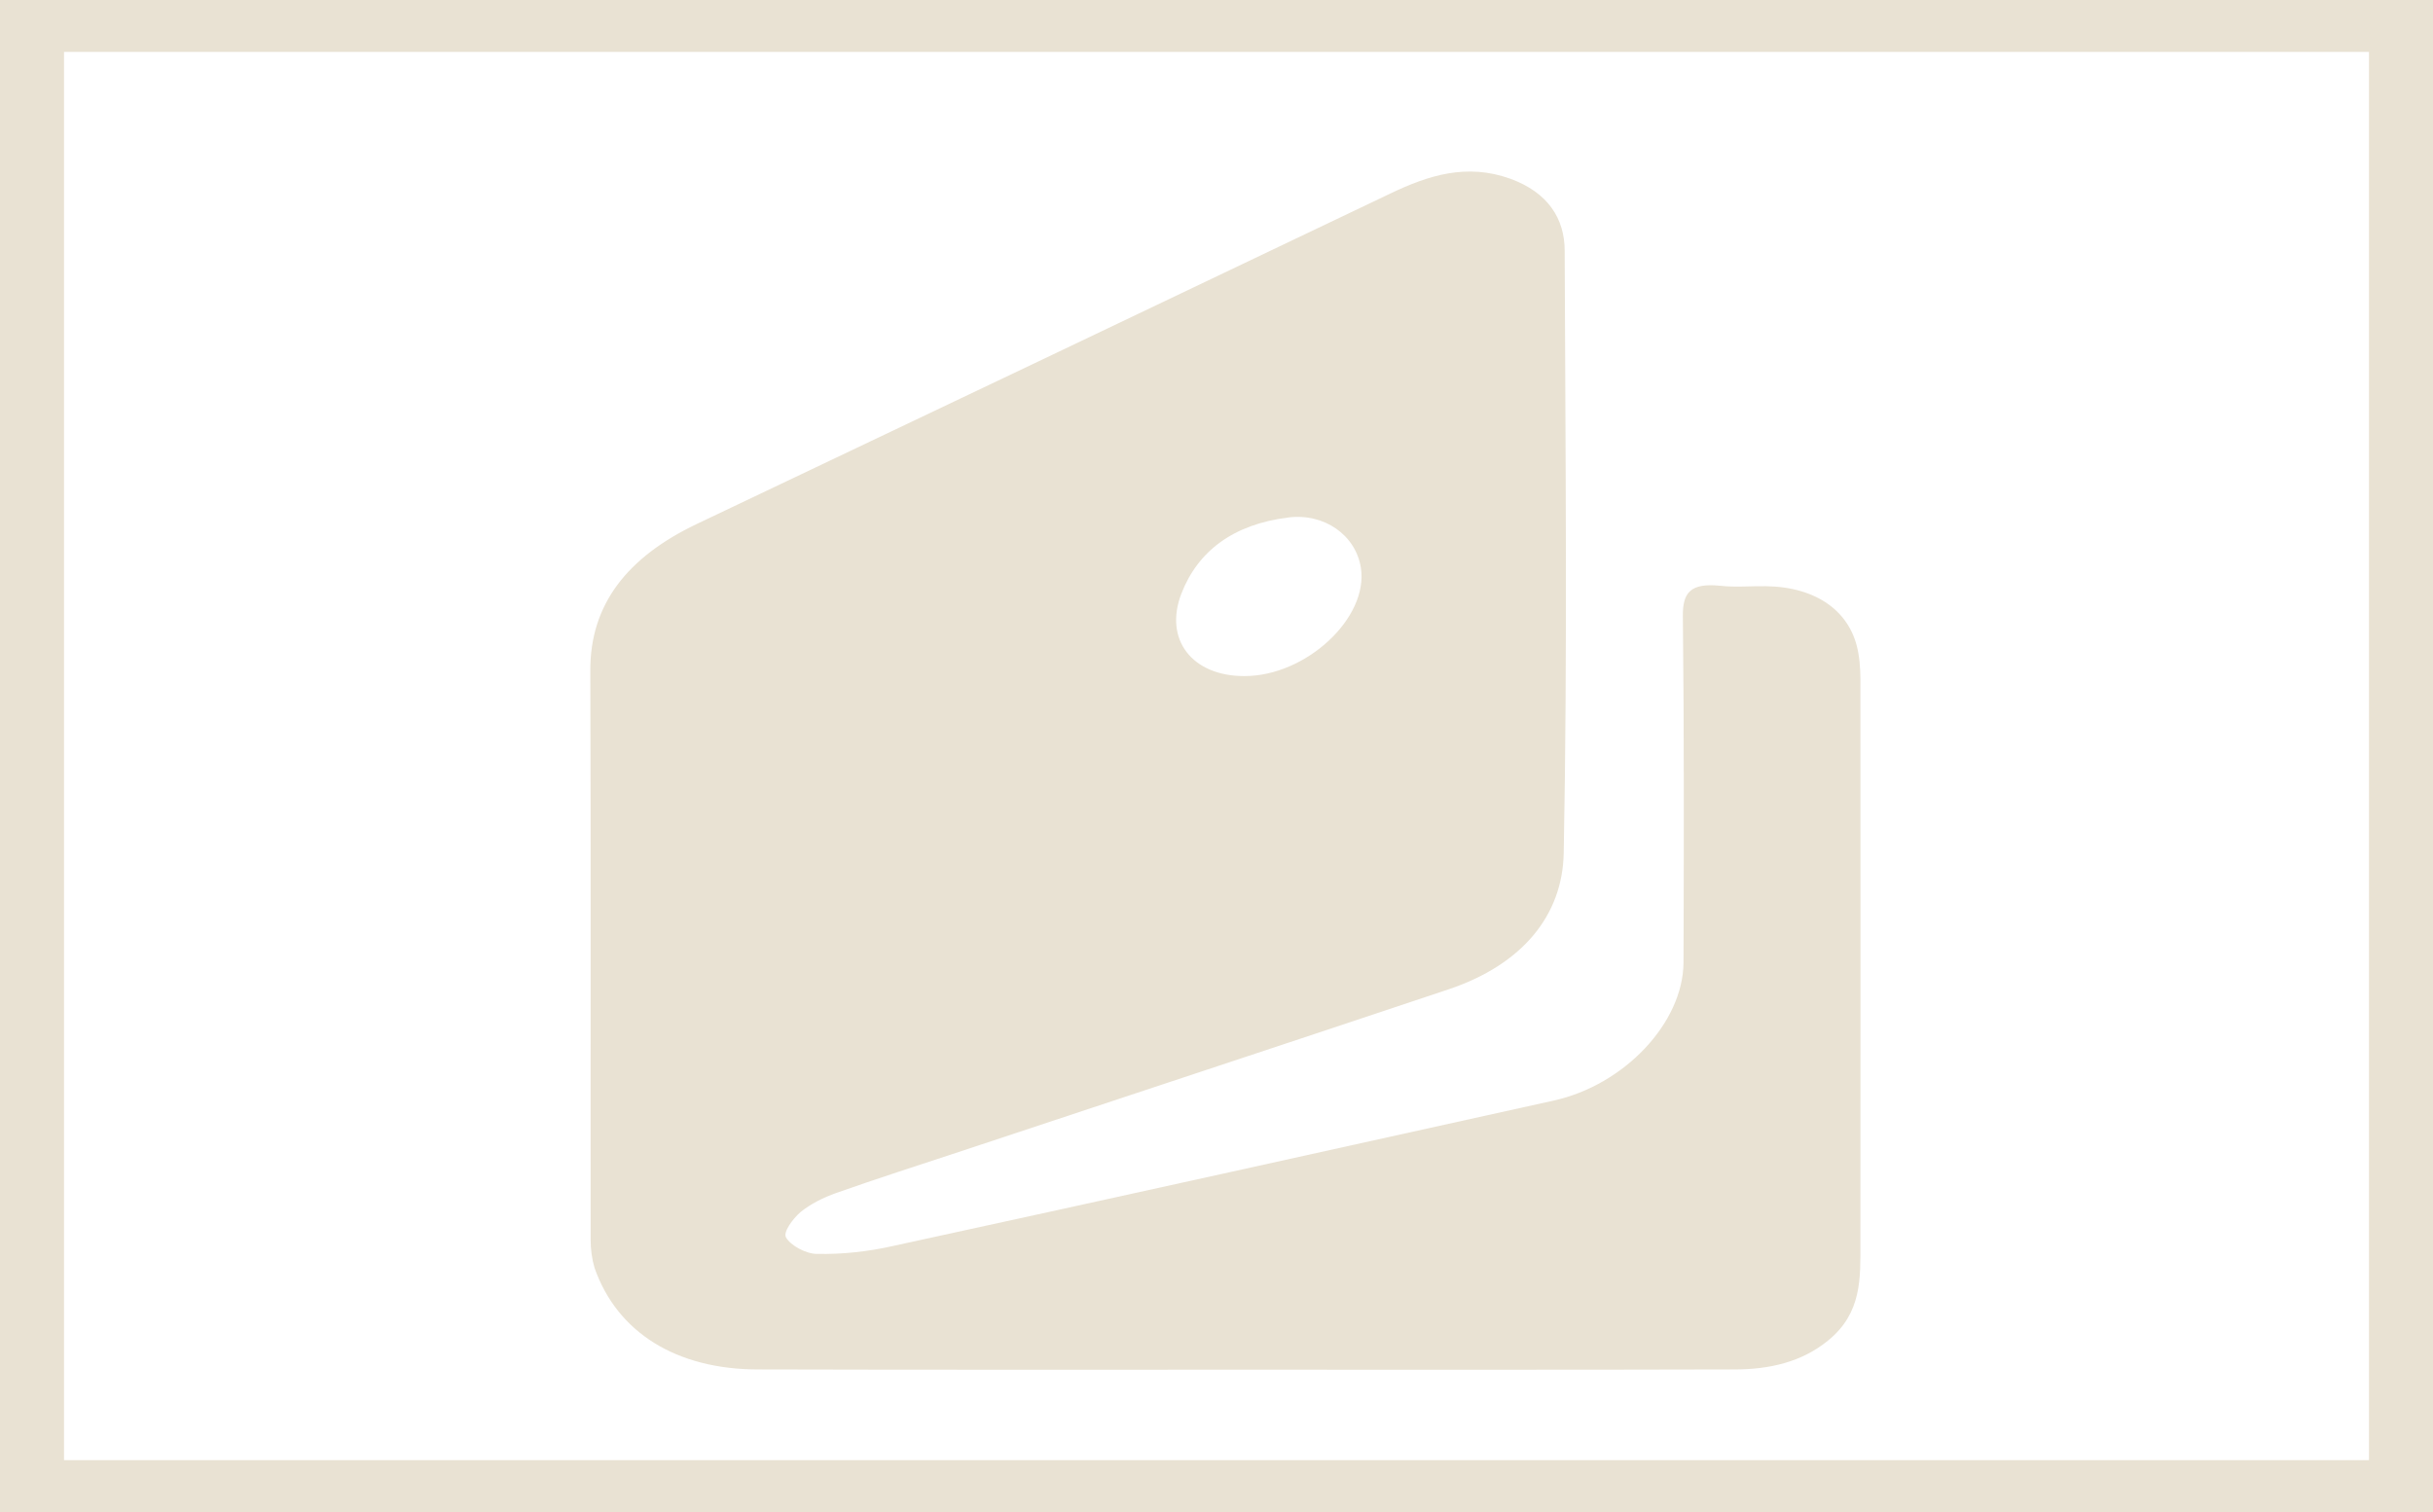 <svg width="37" height="23" viewBox="-0.5 0 38 23" xmlns="http://www.w3.org/2000/svg"><title>yandex + Rectangle 1</title><g fill="none" fill-rule="evenodd"><path d="M28.557 19.11c.002-2.894.002-5.777 0-8.668.002-.183 0-.372-.033-.553-.11-.646-.652-1.03-1.438-1.042-.242-.004-.483.02-.72-.007-.465-.046-.587.107-.582.478.02 1.804.016 3.606.01 5.41-.007.942-.928 1.915-2.034 2.156-3.438.76-6.872 1.523-10.312 2.27-.387.088-.795.132-1.188.124-.17 0-.41-.13-.483-.256-.05-.084.104-.29.224-.396.155-.126.355-.228.56-.3.633-.223 1.273-.43 1.912-.64 2.554-.85 5.11-1.69 7.66-2.544 1.147-.388 1.77-1.154 1.79-2.123.06-3.138.026-6.272.015-9.413 0-.497-.258-.91-.85-1.125-.682-.245-1.28-.052-1.87.23-3.616 1.728-7.23 3.45-10.844 5.168-1.067.512-1.66 1.244-1.654 2.29.01 2.967.002 5.926.005 8.89 0 .147.02.3.062.44.354 1.007 1.277 1.584 2.556 1.584 2.543.007 5.093.004 7.64.004 2.533 0 5.06.003 7.6-.004.55 0 1.056-.113 1.47-.453.53-.43.504-.976.504-1.52zM17.952 8.962c.257-.664.812-1.082 1.666-1.188.562-.074 1.057.274 1.137.785.123.782-.858 1.696-1.823 1.692-.81 0-1.258-.568-.98-1.29z" fill="#E9E2D3"/><path stroke="#E9E2D3" d="M0 0h37v23H0z"/></g></svg>
